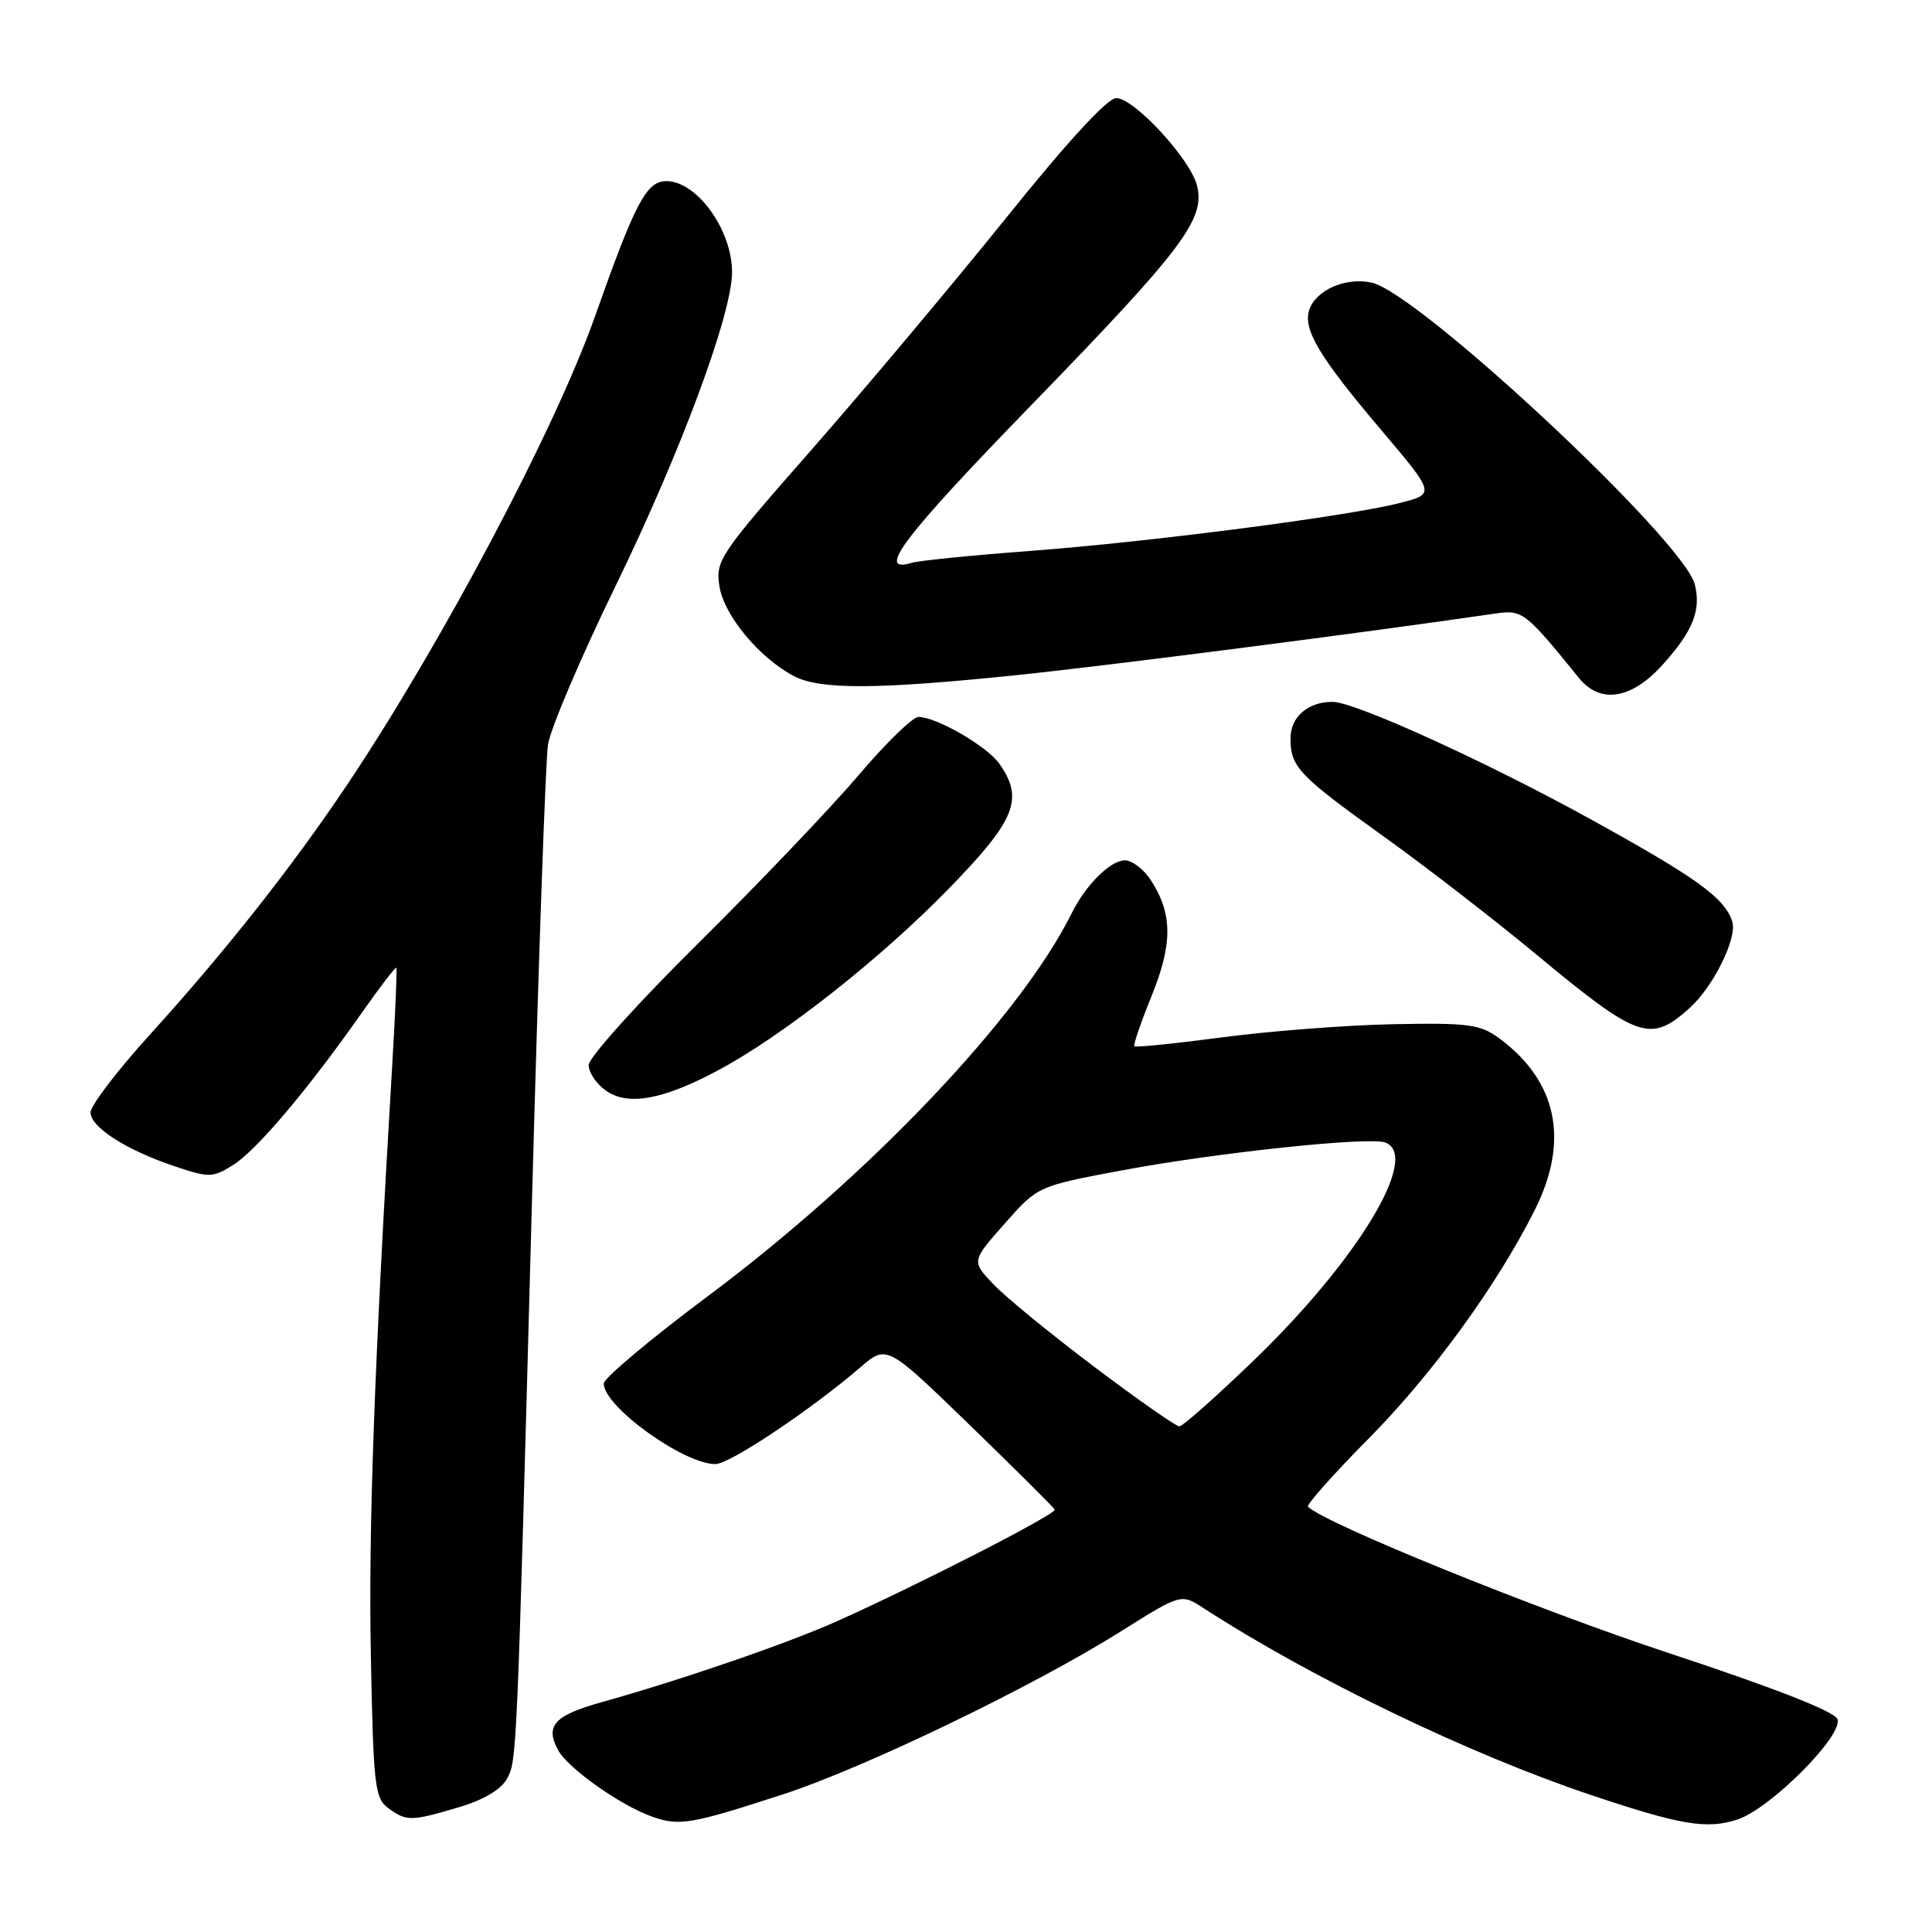 <?xml version="1.0" encoding="UTF-8" standalone="no"?>
<!DOCTYPE svg PUBLIC "-//W3C//DTD SVG 1.1//EN" "http://www.w3.org/Graphics/SVG/1.1/DTD/svg11.dtd" >
<svg xmlns="http://www.w3.org/2000/svg" xmlns:xlink="http://www.w3.org/1999/xlink" version="1.1" viewBox="0 0 256 256">
 <g >
 <path fill="currentColor"
d=" M 103.82 237.74 C 114.59 234.23 136.91 223.46 148.50 216.18 C 156.50 211.15 156.50 211.15 159.50 213.10 C 173.71 222.32 194.59 232.40 210.67 237.80 C 222.69 241.84 226.18 242.43 230.23 241.09 C 234.62 239.64 244.29 229.92 243.47 227.79 C 243.09 226.78 235.06 223.64 221.18 219.06 C 203.72 213.30 175.54 201.87 173.32 199.65 C 173.07 199.40 176.68 195.34 181.34 190.63 C 189.78 182.12 198.40 170.25 203.39 160.28 C 207.98 151.12 206.34 143.26 198.67 137.59 C 196.14 135.73 194.62 135.52 184.67 135.71 C 178.52 135.83 168.35 136.61 162.06 137.44 C 155.77 138.27 150.48 138.81 150.31 138.64 C 150.14 138.48 151.17 135.46 152.60 131.95 C 155.41 125.02 155.38 121.03 152.46 116.58 C 151.53 115.16 150.00 114.00 149.06 114.00 C 147.14 114.00 143.87 117.24 142.01 121.00 C 135.23 134.69 115.18 155.79 93.75 171.78 C 86.19 177.43 80.00 182.62 80.00 183.33 C 80.00 186.37 90.58 194.00 94.79 194.00 C 96.69 194.00 107.43 186.83 114.00 181.18 C 117.50 178.17 117.50 178.17 128.50 188.83 C 134.55 194.70 139.62 199.74 139.76 200.03 C 140.04 200.59 121.76 209.96 110.95 214.80 C 104.33 217.77 90.36 222.57 79.68 225.56 C 73.45 227.30 72.21 228.66 73.94 231.88 C 75.24 234.31 82.28 239.28 86.50 240.75 C 90.05 241.98 91.58 241.72 103.82 237.74 Z  M 60.80 239.47 C 64.07 238.50 66.40 237.12 67.16 235.72 C 68.50 233.22 68.47 233.93 70.52 158.00 C 71.35 127.47 72.29 100.77 72.61 98.66 C 72.94 96.55 76.96 87.10 81.56 77.66 C 90.21 59.89 97.00 41.60 97.00 36.06 C 97.00 30.45 92.34 24.00 88.29 24.00 C 85.66 24.00 84.17 26.82 78.81 42.00 C 73.53 56.93 58.45 85.40 45.96 104.04 C 38.68 114.90 29.78 126.17 19.83 137.13 C 15.52 141.88 12.00 146.50 12.00 147.40 C 12.00 149.37 16.79 152.43 23.27 154.58 C 27.75 156.08 28.21 156.06 30.96 154.32 C 34.05 152.36 40.88 144.27 48.02 134.09 C 50.38 130.73 52.40 128.09 52.52 128.24 C 52.63 128.38 52.38 134.35 51.95 141.50 C 49.57 181.53 48.82 202.48 49.14 219.33 C 49.47 236.59 49.66 238.28 51.44 239.58 C 53.87 241.36 54.46 241.35 60.80 239.47 Z  M 95.03 141.89 C 103.59 137.35 116.67 127.06 125.75 117.72 C 134.58 108.65 135.70 105.87 132.43 101.21 C 130.80 98.88 124.09 95.00 121.70 95.00 C 120.94 95.00 117.35 98.49 113.74 102.75 C 110.12 107.01 100.60 116.99 92.58 124.93 C 84.56 132.86 78.00 140.15 78.00 141.12 C 78.00 142.09 79.01 143.61 80.25 144.49 C 83.17 146.57 87.75 145.76 95.03 141.89 Z  M 223.85 133.60 C 227.03 130.75 230.23 124.29 229.53 122.10 C 228.55 119.01 224.88 116.35 211.00 108.68 C 197.06 100.98 179.54 93.00 176.56 93.00 C 173.30 93.00 171.00 95.00 171.00 97.84 C 171.00 101.63 172.02 102.71 183.50 110.95 C 189.00 114.89 198.09 121.93 203.70 126.58 C 217.08 137.67 218.68 138.22 223.85 133.60 Z  M 220.28 88.11 C 224.32 83.64 225.43 80.87 224.57 77.44 C 223.11 71.61 188.00 38.82 181.75 37.45 C 178.30 36.69 174.31 38.45 173.47 41.11 C 172.65 43.68 174.86 47.36 183.01 56.97 C 190.19 65.45 190.19 65.45 185.48 66.65 C 178.53 68.42 152.54 71.79 136.50 73.00 C 128.80 73.58 121.75 74.29 120.83 74.57 C 115.95 76.07 119.67 71.16 136.74 53.59 C 156.76 32.97 159.73 29.03 158.61 24.59 C 157.73 21.07 150.28 13.00 147.91 13.00 C 146.74 13.00 141.42 18.78 133.29 28.91 C 126.25 37.65 114.71 51.41 107.63 59.48 C 95.25 73.58 94.78 74.28 95.34 77.74 C 95.97 81.59 100.63 87.19 105.20 89.59 C 108.67 91.40 116.13 91.37 134.62 89.47 C 146.70 88.22 180.68 83.85 198.05 81.31 C 201.75 80.77 202.03 80.98 209.24 89.86 C 212.05 93.31 216.17 92.66 220.28 88.11 Z  M 144.98 181.10 C 139.22 176.76 133.20 171.83 131.62 170.16 C 128.73 167.11 128.73 167.11 133.12 162.14 C 137.50 157.18 137.50 157.18 148.50 155.11 C 161.09 152.74 181.46 150.58 183.57 151.39 C 188.25 153.18 179.91 166.98 166.10 180.29 C 161.13 185.08 156.71 189.00 156.27 189.00 C 155.82 189.00 150.75 185.45 144.98 181.10 Z "/>
</g>
</svg>